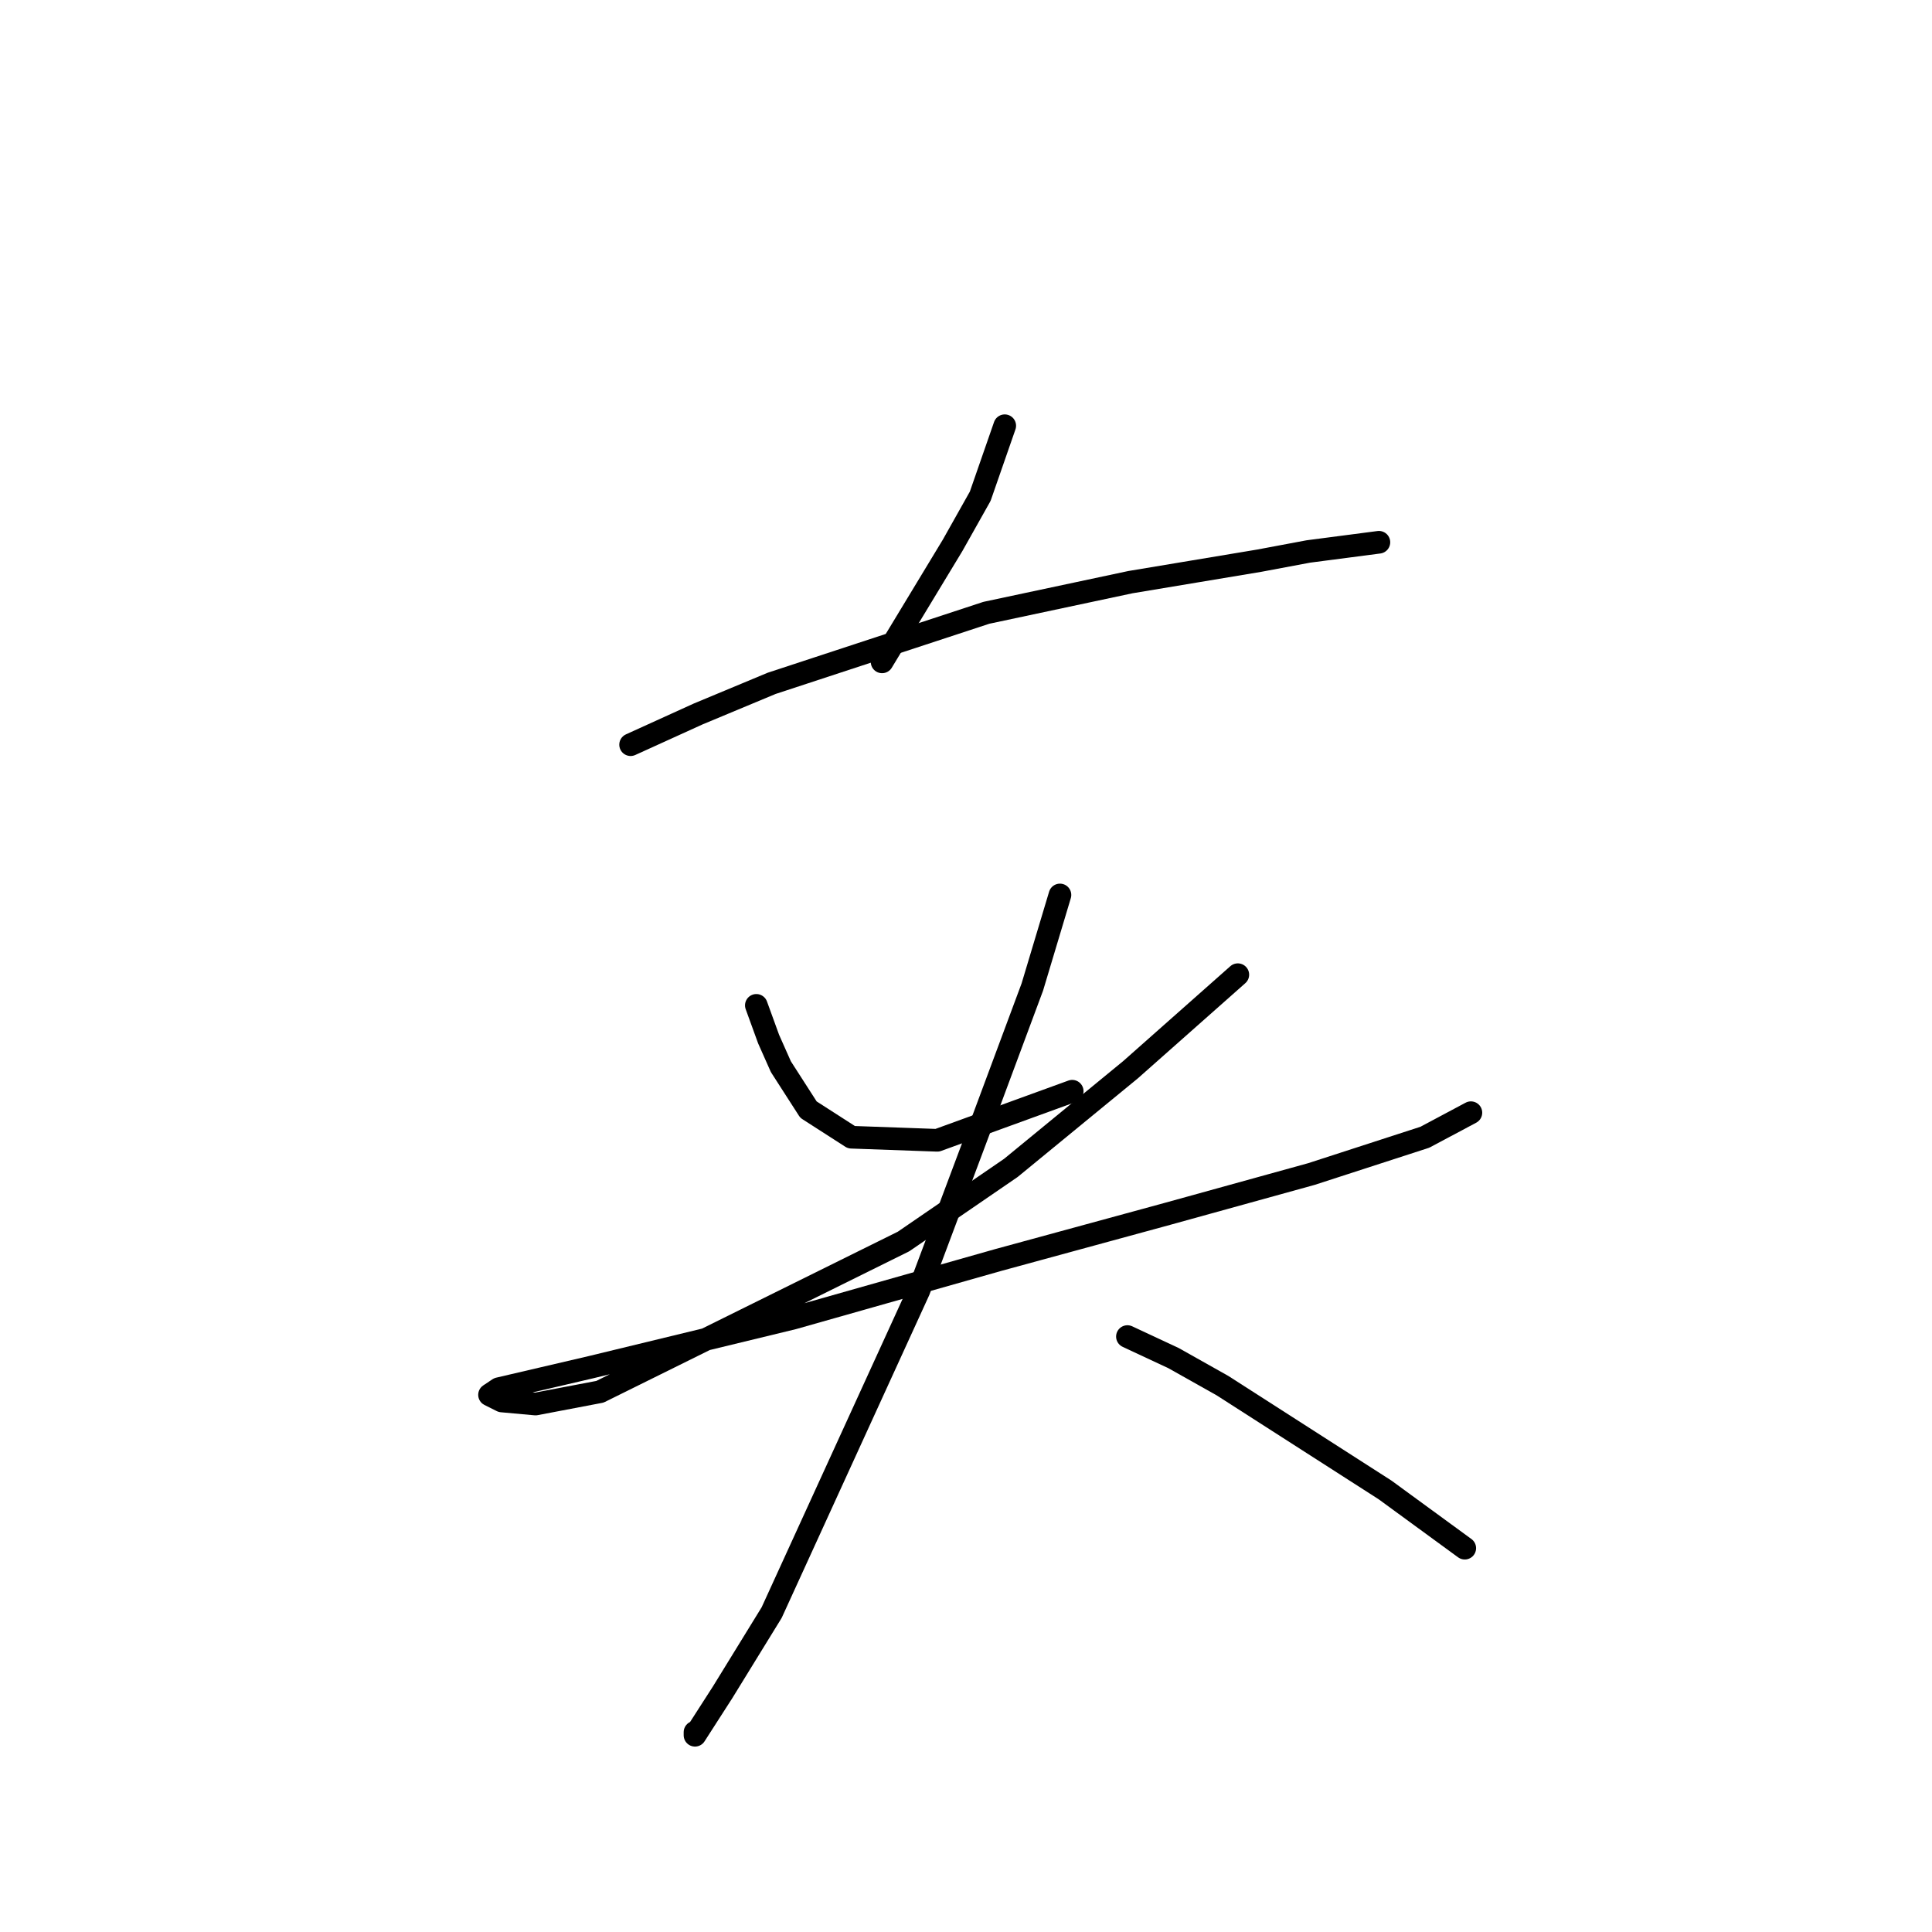 <?xml version="1.0" standalone="no"?>
    <svg width="256" height="256" xmlns="http://www.w3.org/2000/svg" version="1.1">
    <polyline stroke="black" stroke-width="3" stroke-linecap="round" fill="transparent" stroke-linejoin="round" points="133.134 56.412 129.883 65.758 126.226 72.26 116.88 87.702 116.88 87.702 " />
        <polyline stroke="black" stroke-width="3" stroke-linecap="round" fill="transparent" stroke-linejoin="round" points="83.558 98.674 92.498 94.61 102.25 90.546 130.696 81.2 149.795 77.136 166.863 74.292 173.365 73.073 182.711 71.853 182.711 71.853 " />
        <polyline stroke="black" stroke-width="3" stroke-linecap="round" fill="transparent" stroke-linejoin="round" points="100.219 133.215 101.844 137.685 103.47 141.342 107.127 147.031 112.816 150.688 124.194 151.095 142.074 144.593 142.074 144.593 " />
        <polyline stroke="black" stroke-width="3" stroke-linecap="round" fill="transparent" stroke-linejoin="round" points="164.018 129.151 149.795 141.748 133.947 154.752 119.724 164.505 79.494 184.417 70.96 186.042 66.49 185.636 64.865 184.823 66.084 184.01 78.275 181.166 105.095 174.664 132.322 166.943 154.672 160.848 173.771 155.565 188.806 150.688 194.902 147.438 194.902 147.438 " />
        <polyline stroke="black" stroke-width="3" stroke-linecap="round" fill="transparent" stroke-linejoin="round" points="140.449 118.586 136.792 130.777 130.29 148.25 121.756 171.007 102.25 213.675 95.749 224.241 92.091 229.93 92.091 229.523 92.091 229.523 " />
        <polyline stroke="black" stroke-width="3" stroke-linecap="round" fill="transparent" stroke-linejoin="round" points="149.389 177.102 155.484 179.947 161.986 183.604 183.524 197.421 194.089 205.141 194.089 205.141 " />
        </svg>
